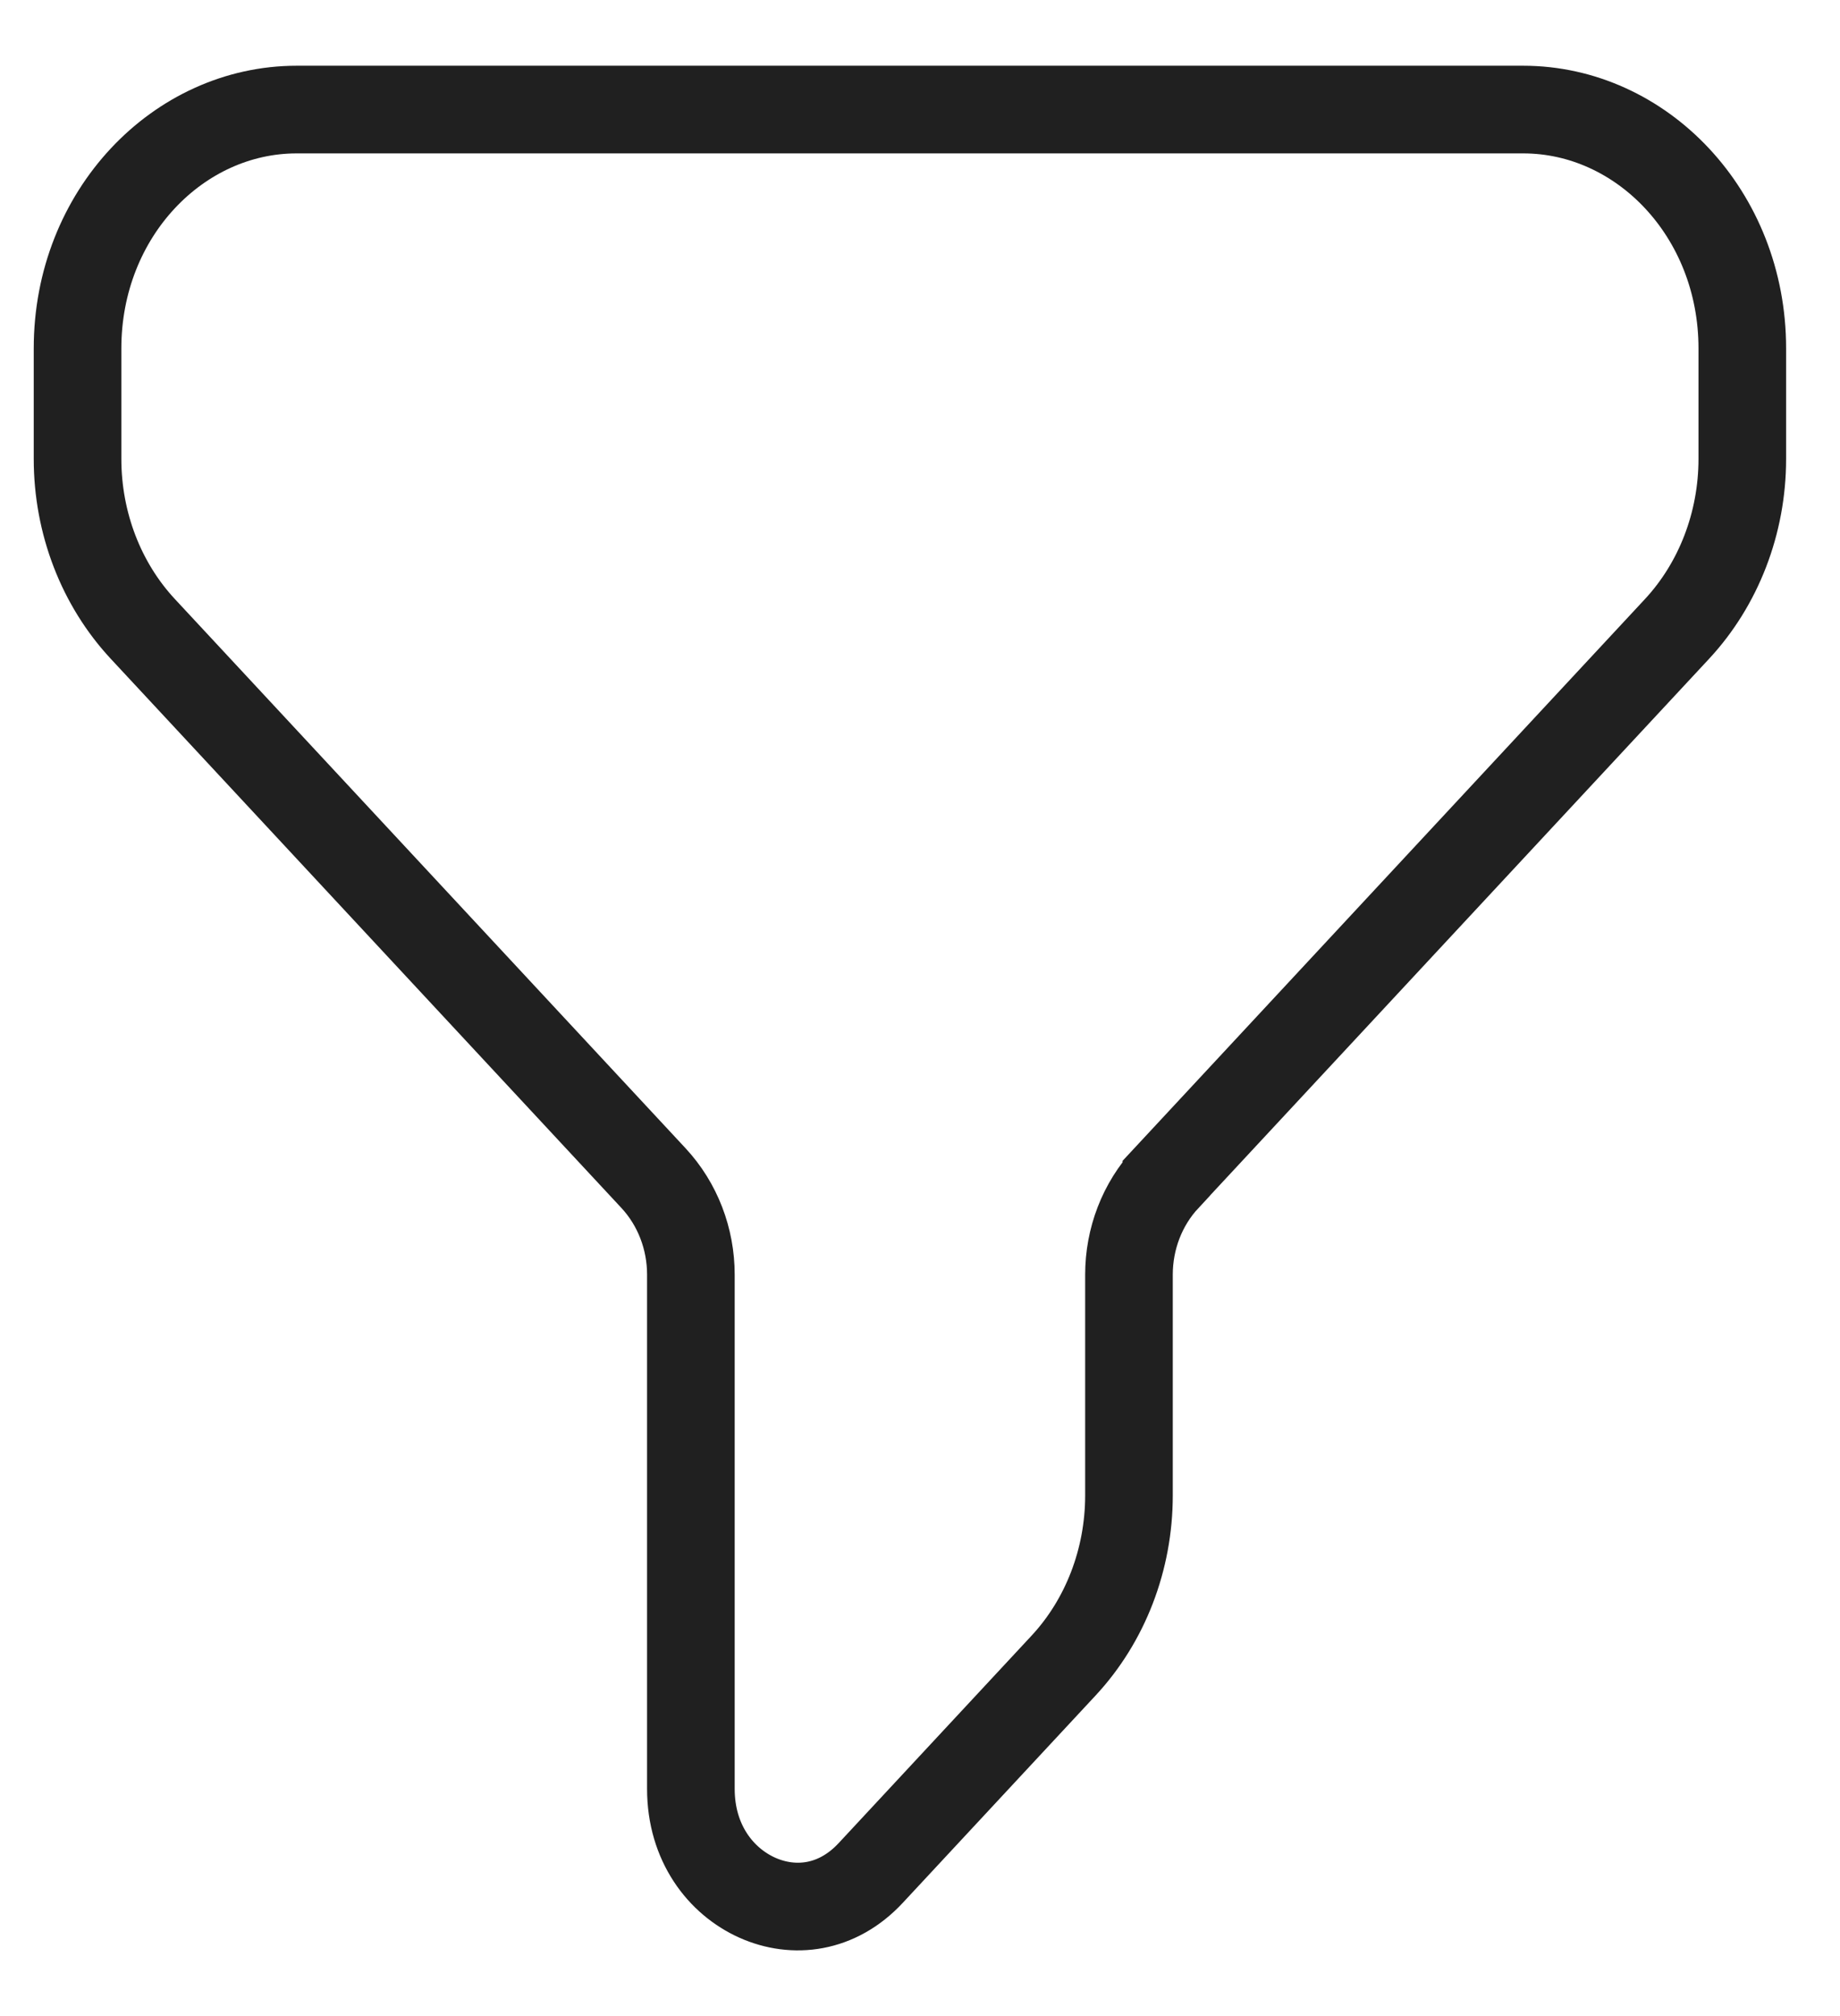 <svg width="21" height="23" viewBox="0 0 21 23" fill="none" xmlns="http://www.w3.org/2000/svg">
<path d="M13.312 13.44L13.312 13.441C13.035 13.738 12.885 14.134 12.885 14.541V17.06C12.885 17.794 12.613 18.491 12.14 19L9.938 21.367C9.554 21.78 9.057 21.834 8.644 21.65C8.226 21.463 7.885 21.026 7.885 20.408V14.541C7.885 14.134 7.735 13.738 7.458 13.44L7.458 13.44L1.63 7.175C1.156 6.666 0.885 5.969 0.885 5.235V3.975C0.885 2.435 2.038 1.25 3.385 1.25H17.385C18.732 1.25 19.885 2.435 19.885 3.975V5.235C19.885 5.969 19.613 6.666 19.14 7.175L13.312 13.44Z" stroke="#202020"/>
</svg>
